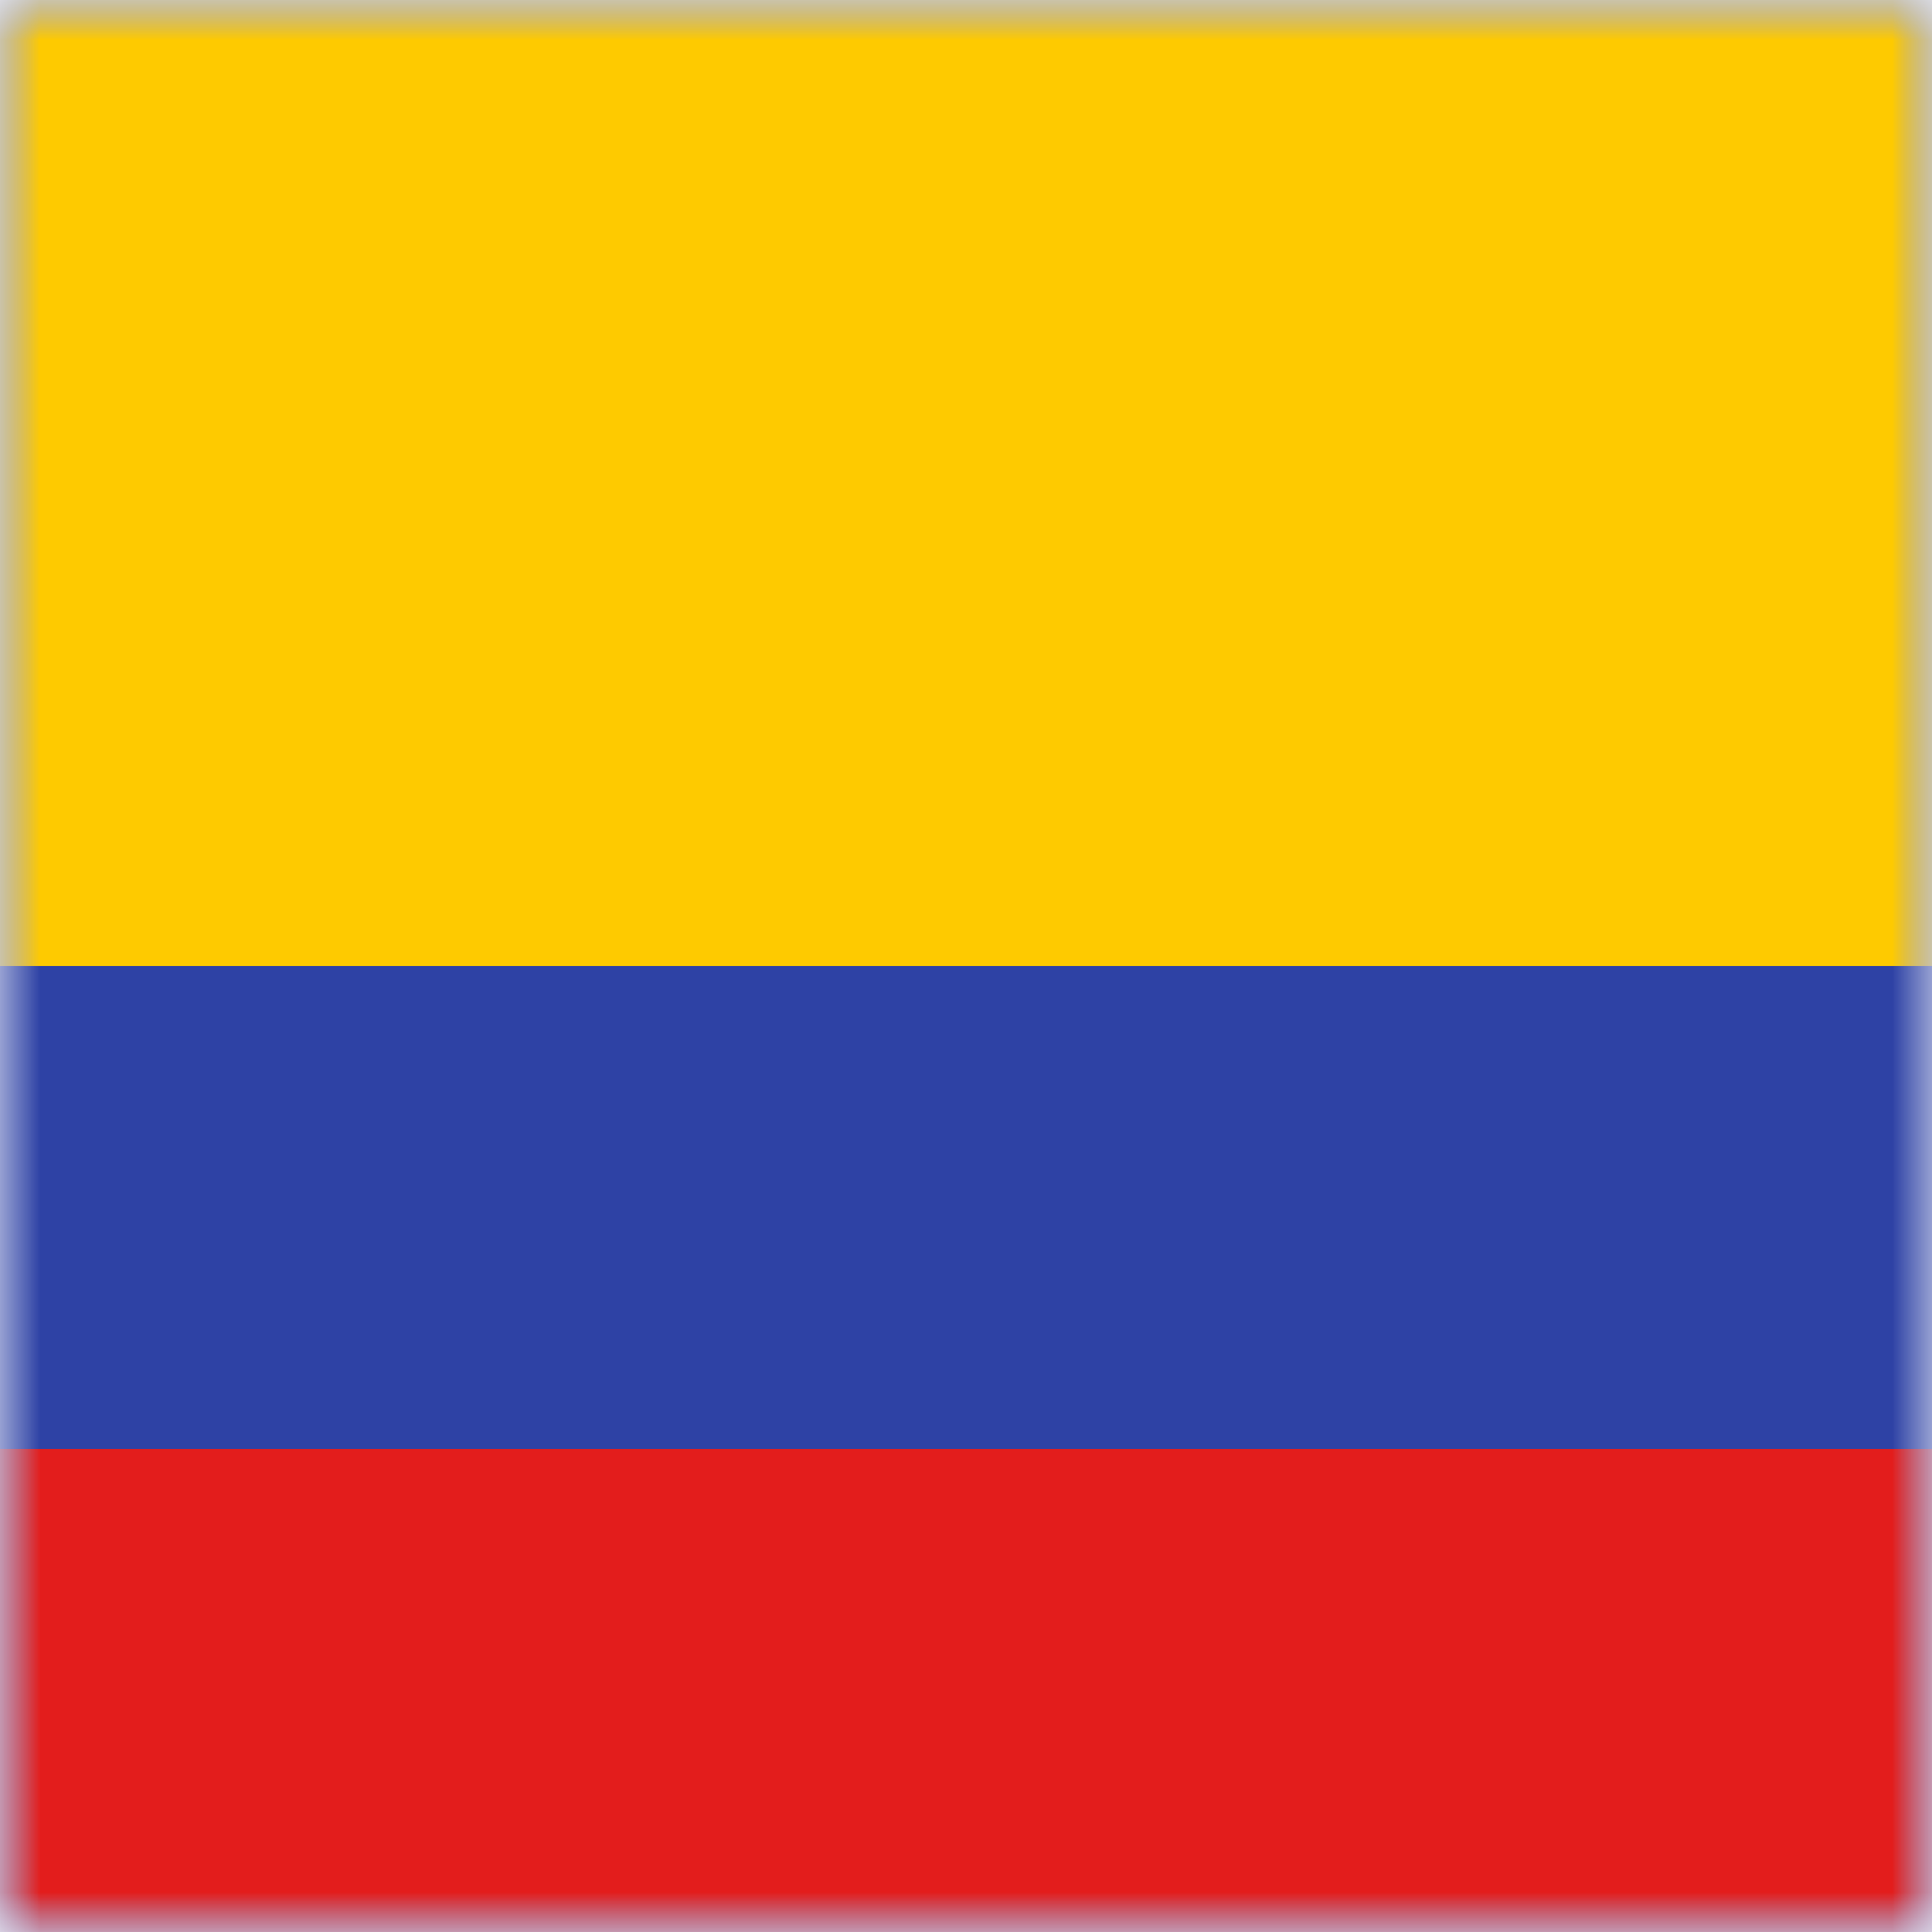 <svg width="24" height="24" viewBox="0 0 24 24" fill="none" xmlns="http://www.w3.org/2000/svg">
<mask id="mask0_593_372" style="mask-type:luminance" maskUnits="userSpaceOnUse" x="0" y="0" width="24" height="24">
<path d="M0 0H24V24H0V0Z" fill="white"/>
</mask>
<g mask="url(#mask0_593_372)">
<path fill-rule="evenodd" clip-rule="evenodd" d="M0 0V24H24V0H0Z" fill="#2E42A5"/>
<mask id="mask1_593_372" style="mask-type:luminance" maskUnits="userSpaceOnUse" x="0" y="0" width="24" height="24">
<path fill-rule="evenodd" clip-rule="evenodd" d="M0 0V24H24V0H0Z" fill="white"/>
</mask>
<g mask="url(#mask1_593_372)">
<path fill-rule="evenodd" clip-rule="evenodd" d="M0 0V12H24V0H0Z" fill="#FECA00"/>
<path fill-rule="evenodd" clip-rule="evenodd" d="M0 18V24H24V18H0Z" fill="#E31D1C"/>
</g>
</g>
</svg>
